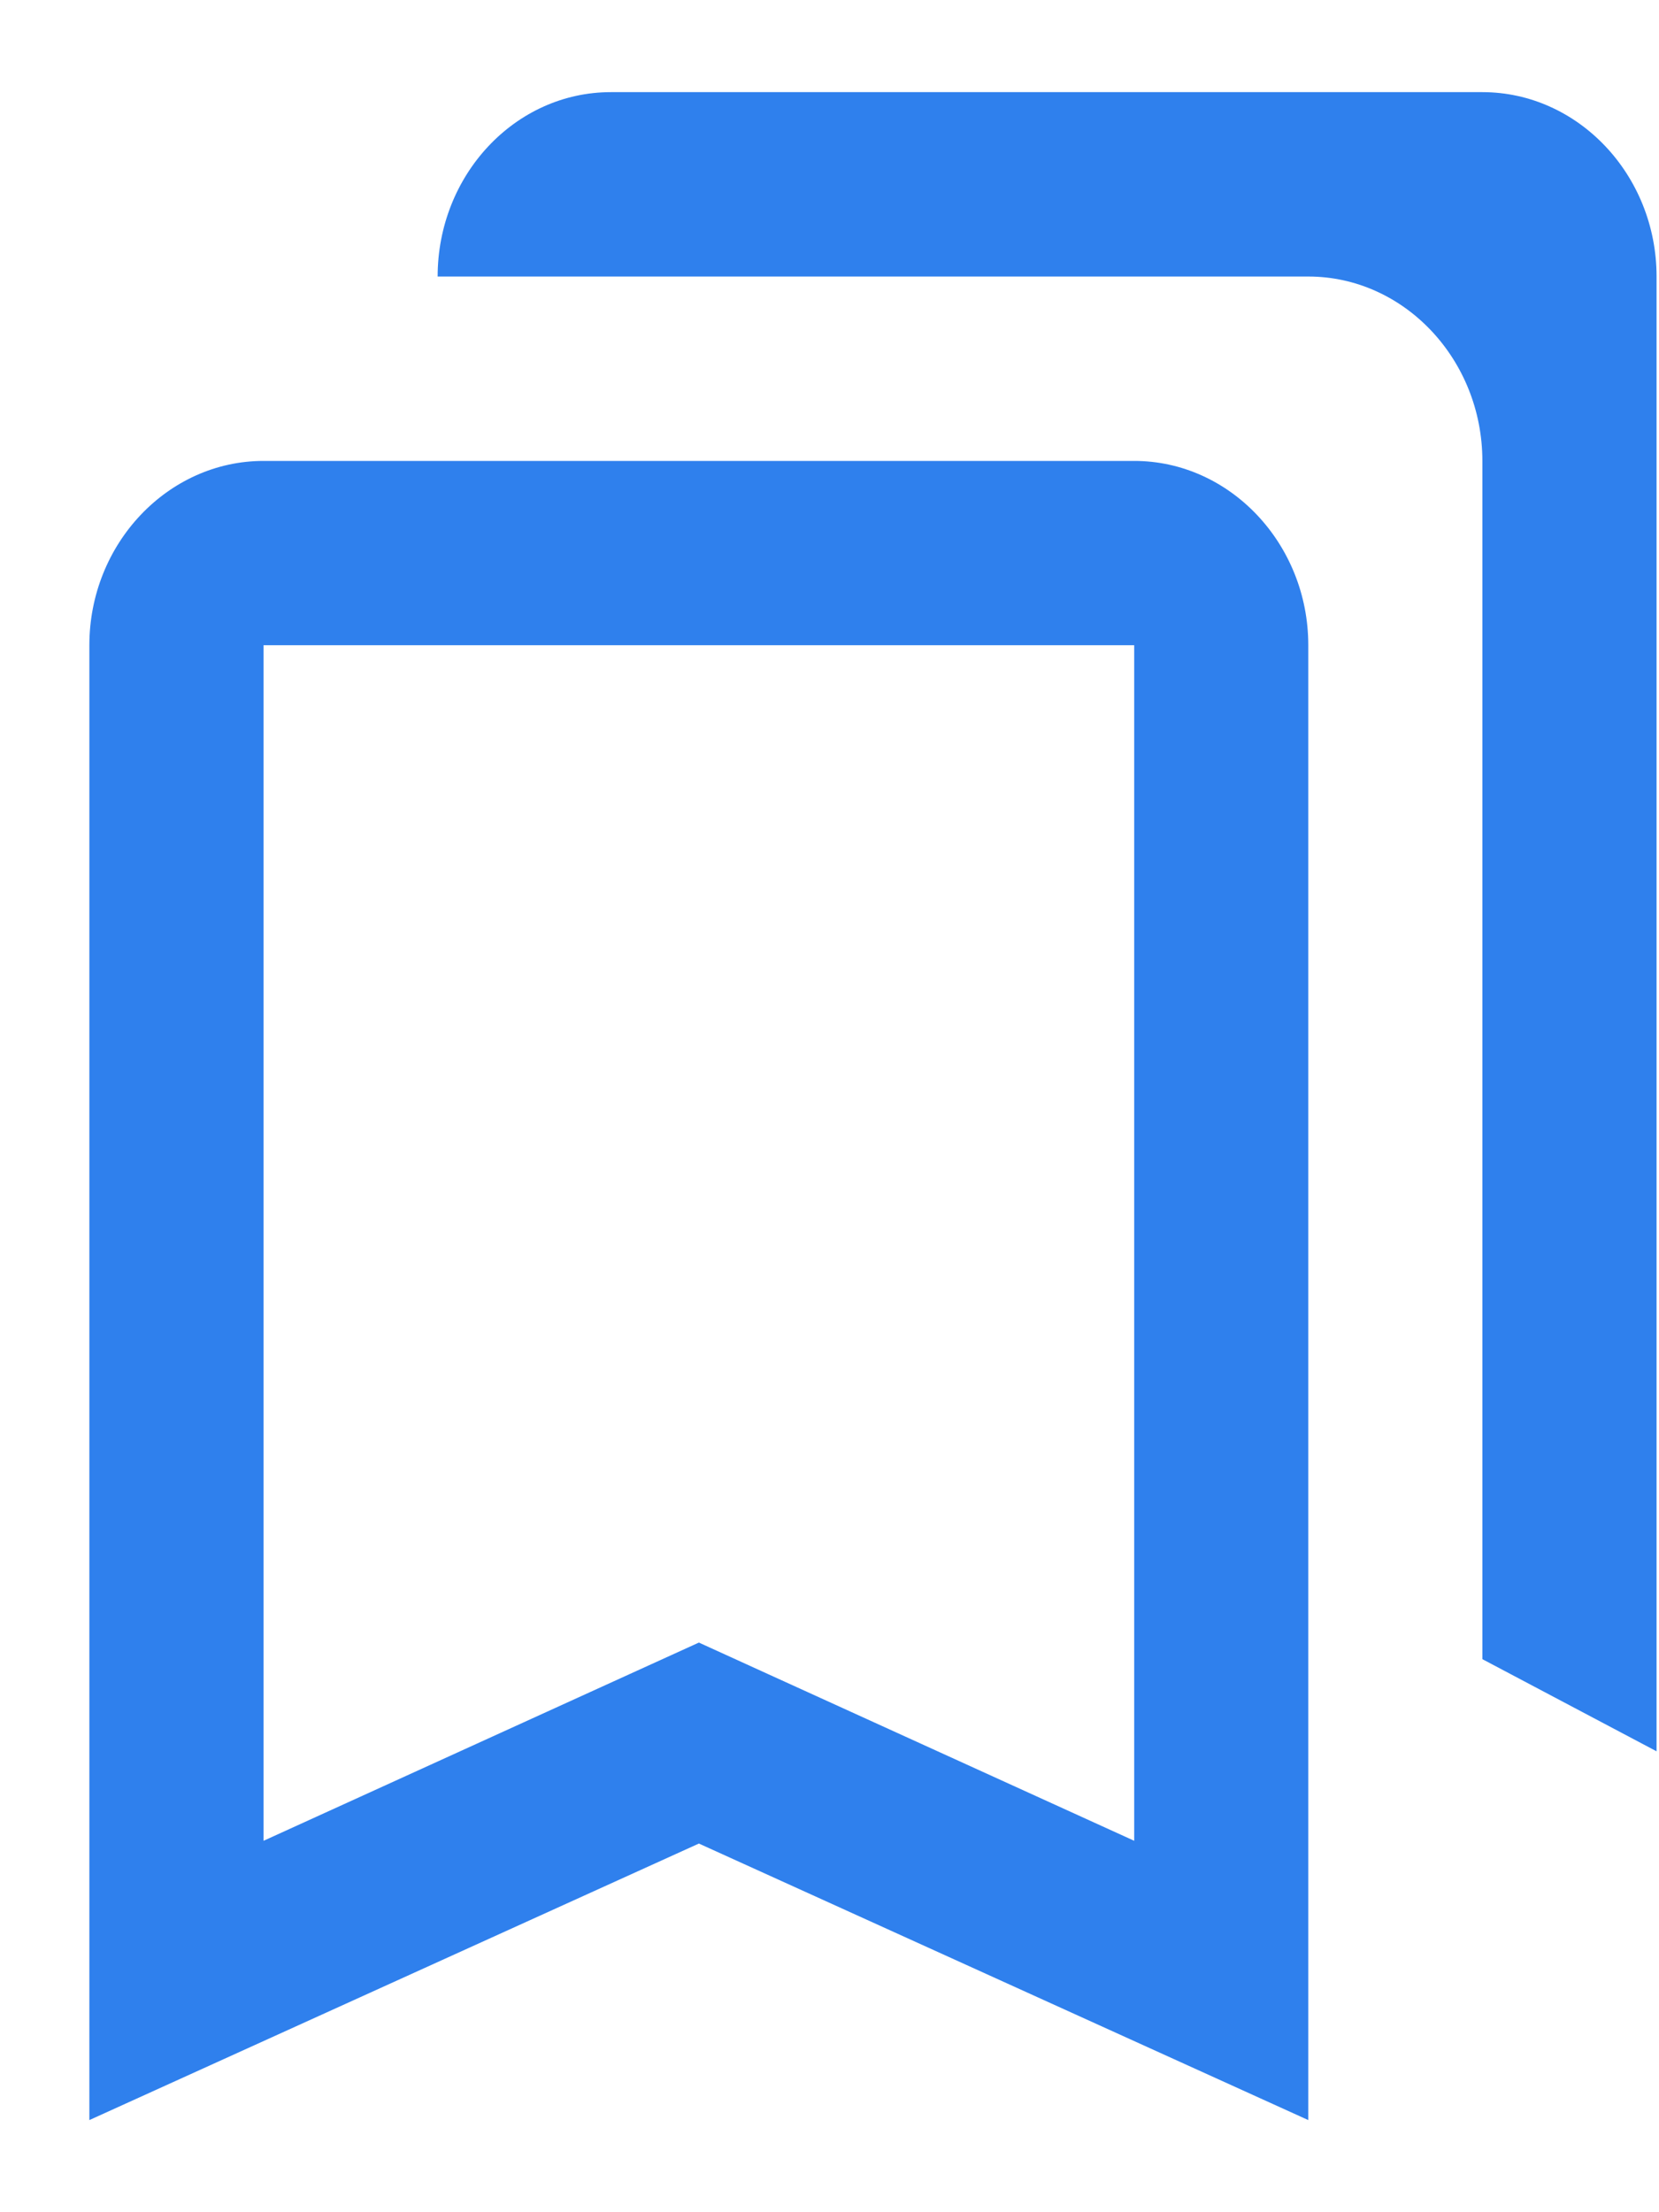 <svg width="15" height="20" viewBox="0 0 15 20" fill="none" xmlns="http://www.w3.org/2000/svg">
<path fill-rule="evenodd" clip-rule="evenodd" d="M13.403 0.833H5.523C4.657 0.833 3.957 1.583 3.957 2.5H11.829C12.695 2.5 13.403 3.25 13.403 4.167V15L14.978 15.833V2.5C14.978 1.583 14.269 0.833 13.403 0.833ZM10.255 5.833V16.642L6.94 15.133L6.319 14.85L5.697 15.133L2.383 16.642V5.833H10.255ZM2.383 4.167H10.255C11.12 4.167 11.829 4.917 11.829 5.833V19.167L6.319 16.667L0.808 19.167V5.833C0.808 4.917 1.517 4.167 2.383 4.167Z" fill="#2F80ED"/>
</svg>
